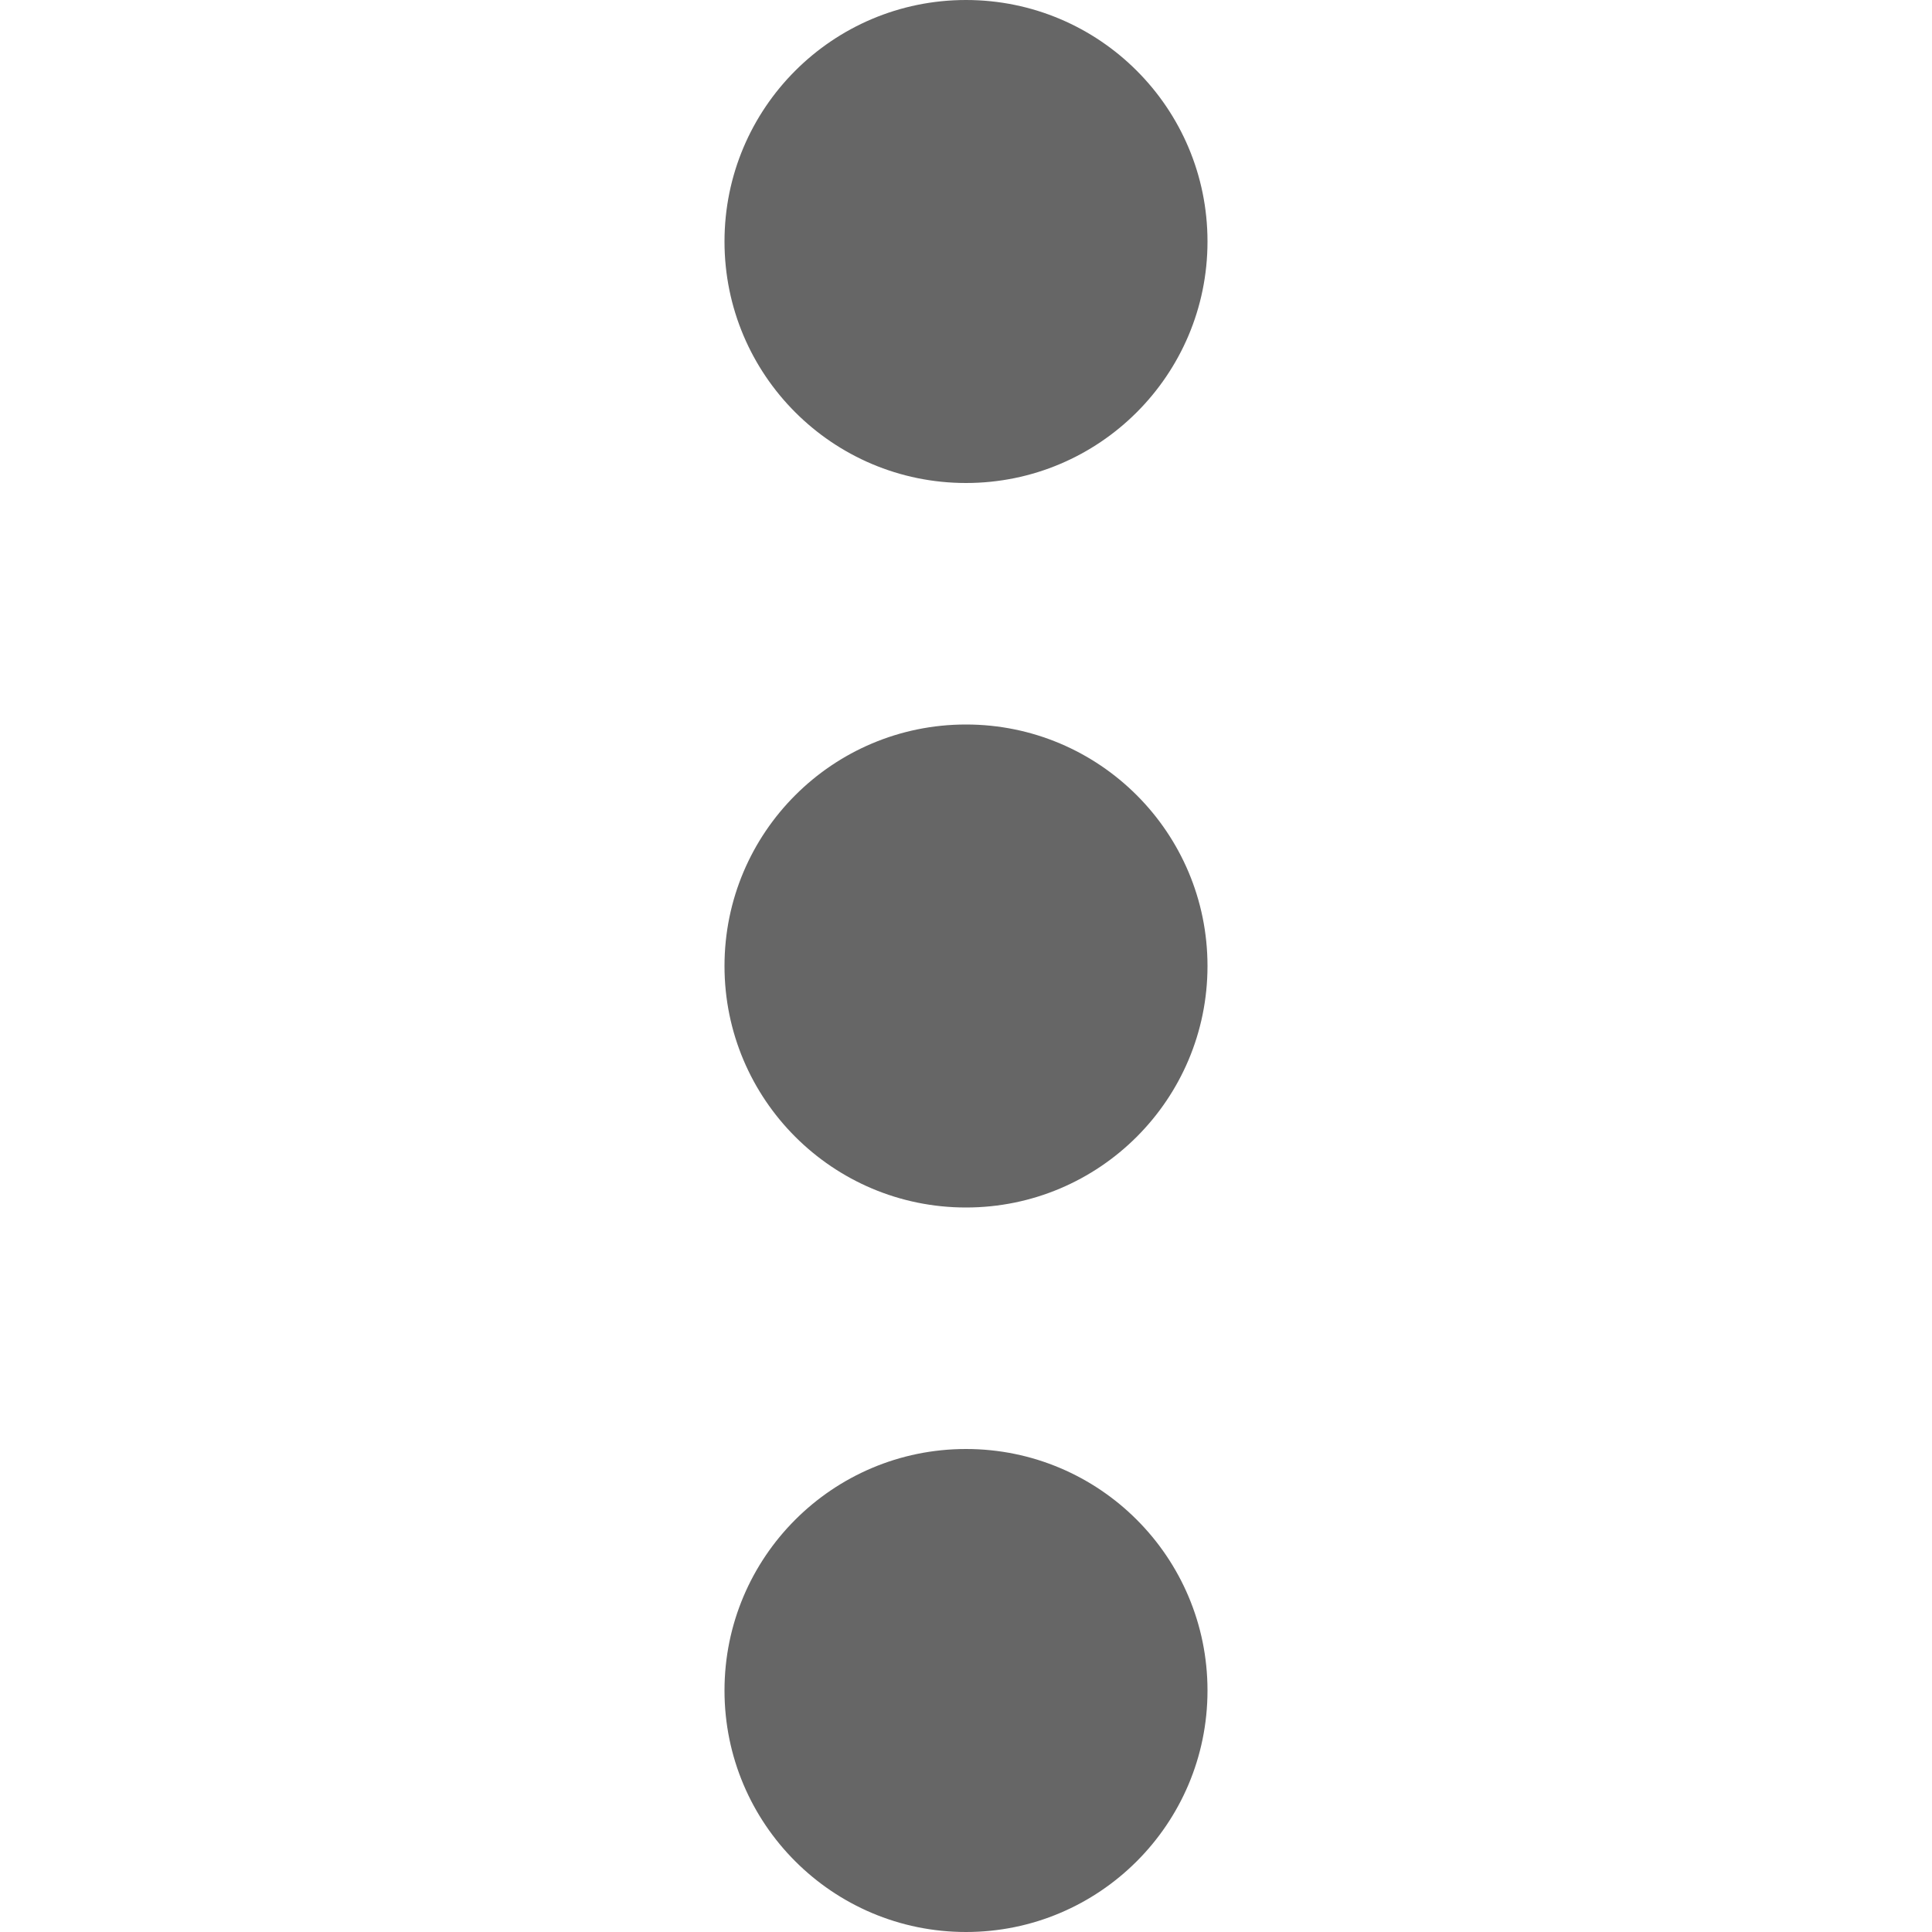 <?xml version="1.0" encoding="UTF-8"?>
<svg width="16px" height="16px" viewBox="0 0 16 16" version="1.1" xmlns="http://www.w3.org/2000/svg">
    <g stroke="none" stroke-width="1" fill="none" fill-rule="evenodd">
        <circle fill="#666666" cx="8" cy="2" r="2"/>
        <circle fill="#666666" cx="8" cy="8" r="2"/>
        <circle fill="#666666" cx="8" cy="14" r="2"/>
    </g>
</svg> 